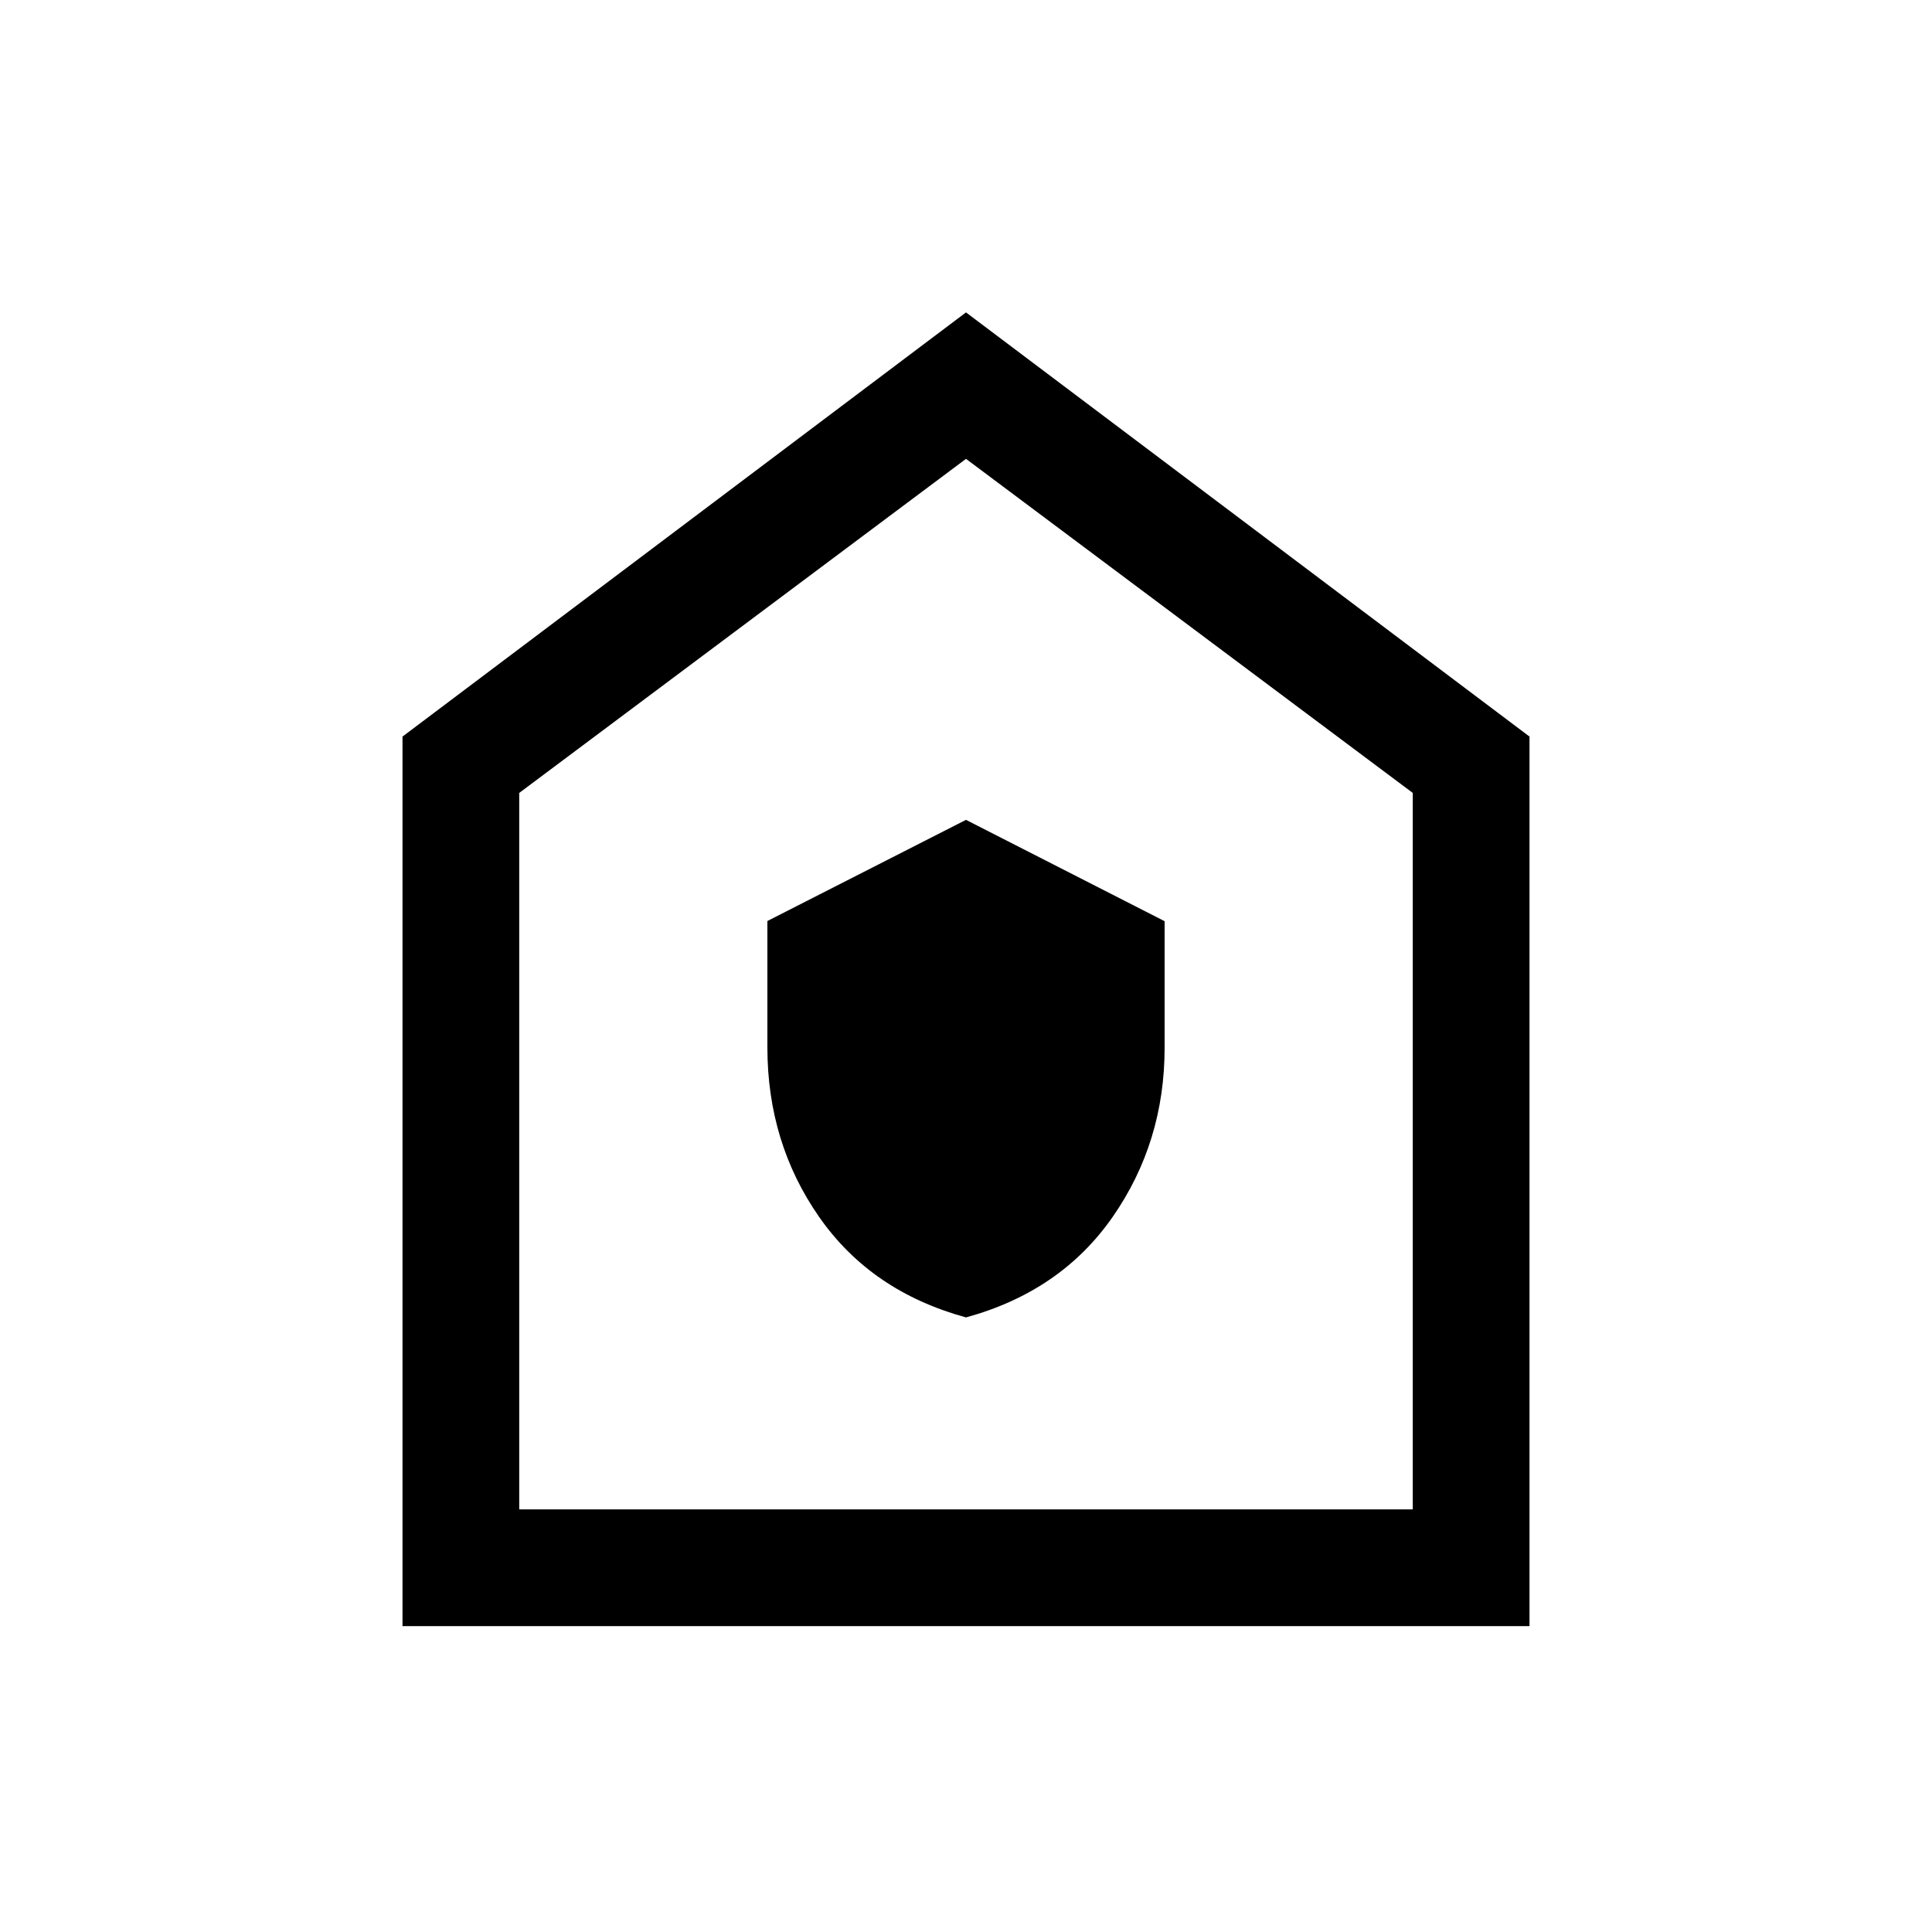 <svg xmlns="http://www.w3.org/2000/svg" height="20" viewBox="0 -960 960 960" width="20"><path d="M480-305.38q47.15-12.93 72.92-50.01 25.77-37.09 25.77-84.01v-62.86L480-552.62l-98.69 50.27v62.74q0 47.46 25.77 84.38 25.77 36.92 72.92 49.85ZM200-152v-442l280-210.77L760-594v442H200Zm58-58h444v-356L480-732 258-566v356Zm222-261Z"/></svg>